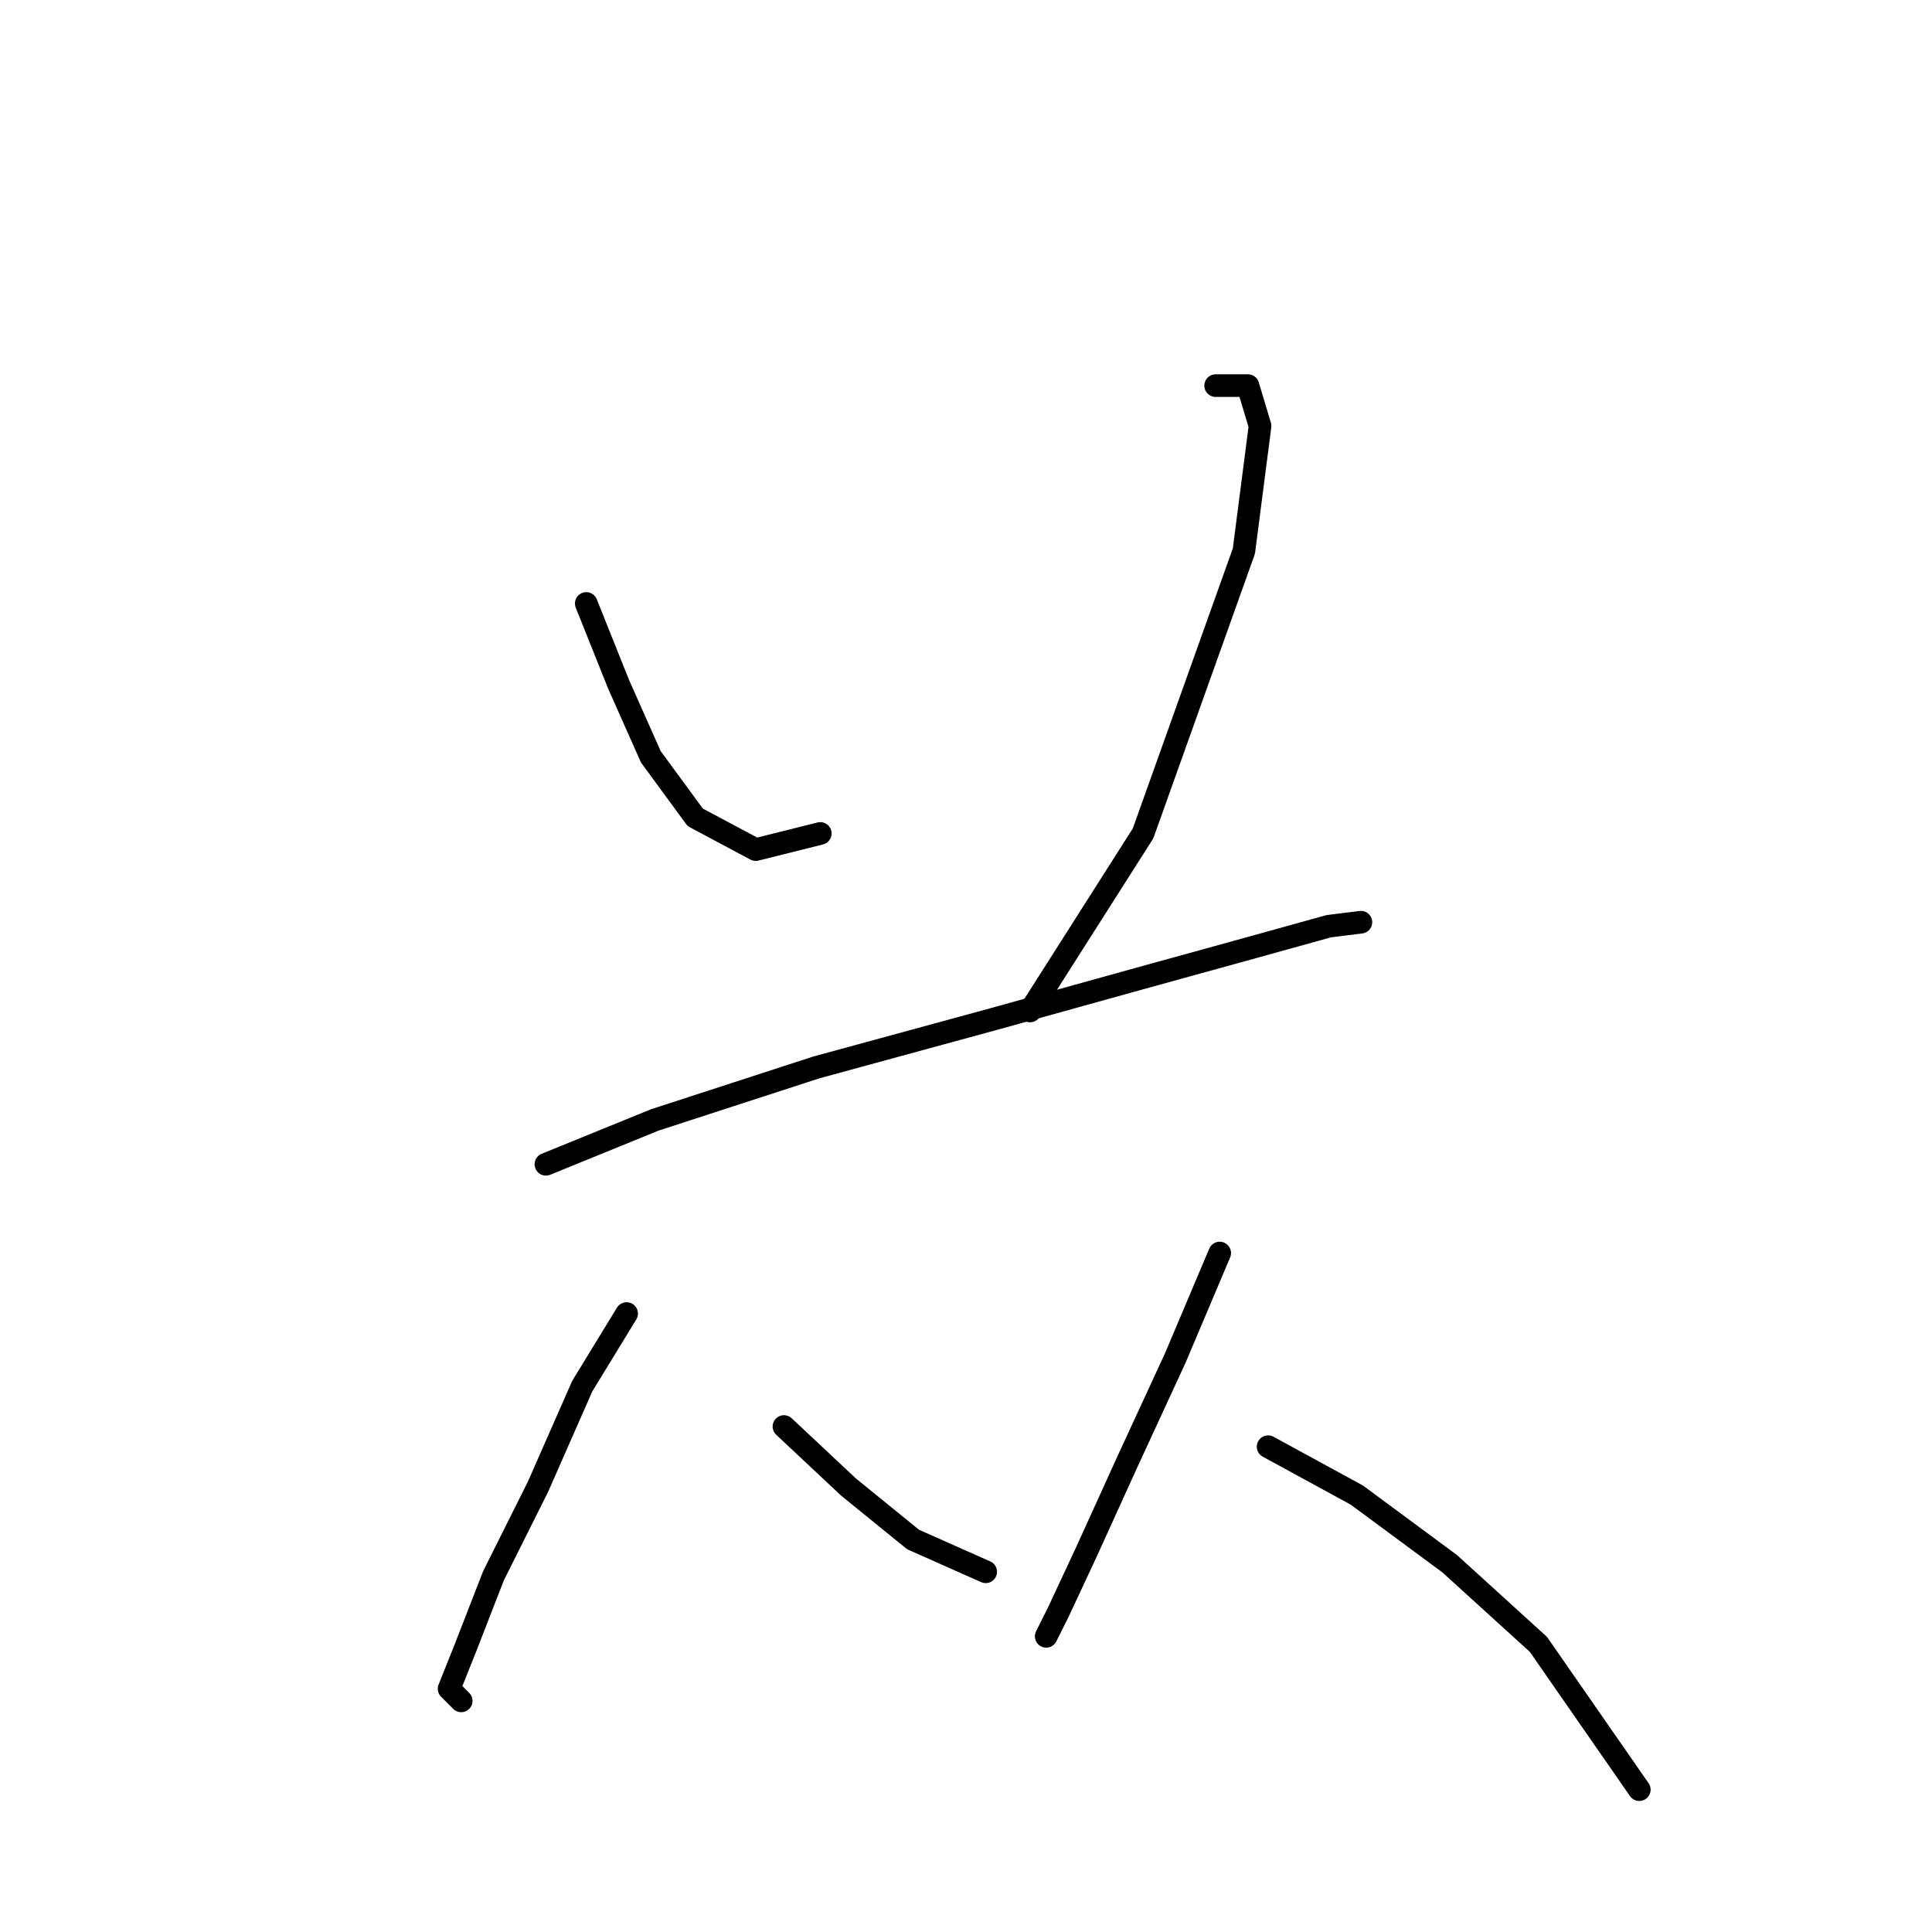 <?xml version="1.0" standalone="no"?>
    <svg width="256" height="256" xmlns="http://www.w3.org/2000/svg" version="1.1">
    <polyline stroke="black" stroke-width="3" stroke-linecap="round" fill="transparent" stroke-linejoin="round" points="77.684 79.964 81.961 90.656 86.238 100.279 92.118 108.298 100.137 112.575 108.691 110.436 108.691 110.436 " />
        <polyline stroke="black" stroke-width="3" stroke-linecap="round" fill="transparent" stroke-linejoin="round" points="161.081 51.096 165.358 51.096 166.962 56.442 164.823 73.014 151.458 110.436 136.49 133.958 136.49 133.958 " />
        <polyline stroke="black" stroke-width="3" stroke-linecap="round" fill="transparent" stroke-linejoin="round" points="72.338 154.273 86.772 148.393 108.156 141.443 131.678 135.028 150.924 129.682 166.427 125.405 176.05 122.732 180.327 122.197 180.327 122.197 " />
        <polyline stroke="black" stroke-width="3" stroke-linecap="round" fill="transparent" stroke-linejoin="round" points="83.03 174.053 77.149 183.676 71.269 197.041 65.388 208.802 61.646 218.425 59.508 223.771 61.111 225.375 61.111 225.375 " />
        <polyline stroke="black" stroke-width="3" stroke-linecap="round" fill="transparent" stroke-linejoin="round" points="103.879 189.022 112.433 197.041 120.986 203.991 130.609 208.268 130.609 208.268 " />
        <polyline stroke="black" stroke-width="3" stroke-linecap="round" fill="transparent" stroke-linejoin="round" points="161.616 166.034 155.735 179.934 149.32 193.833 143.974 205.595 140.232 213.614 138.628 216.821 138.628 216.821 " />
        <polyline stroke="black" stroke-width="3" stroke-linecap="round" fill="transparent" stroke-linejoin="round" points="168.031 191.695 179.792 198.11 192.088 207.198 203.849 217.89 217.214 237.136 217.214 237.136 " />
        </svg>